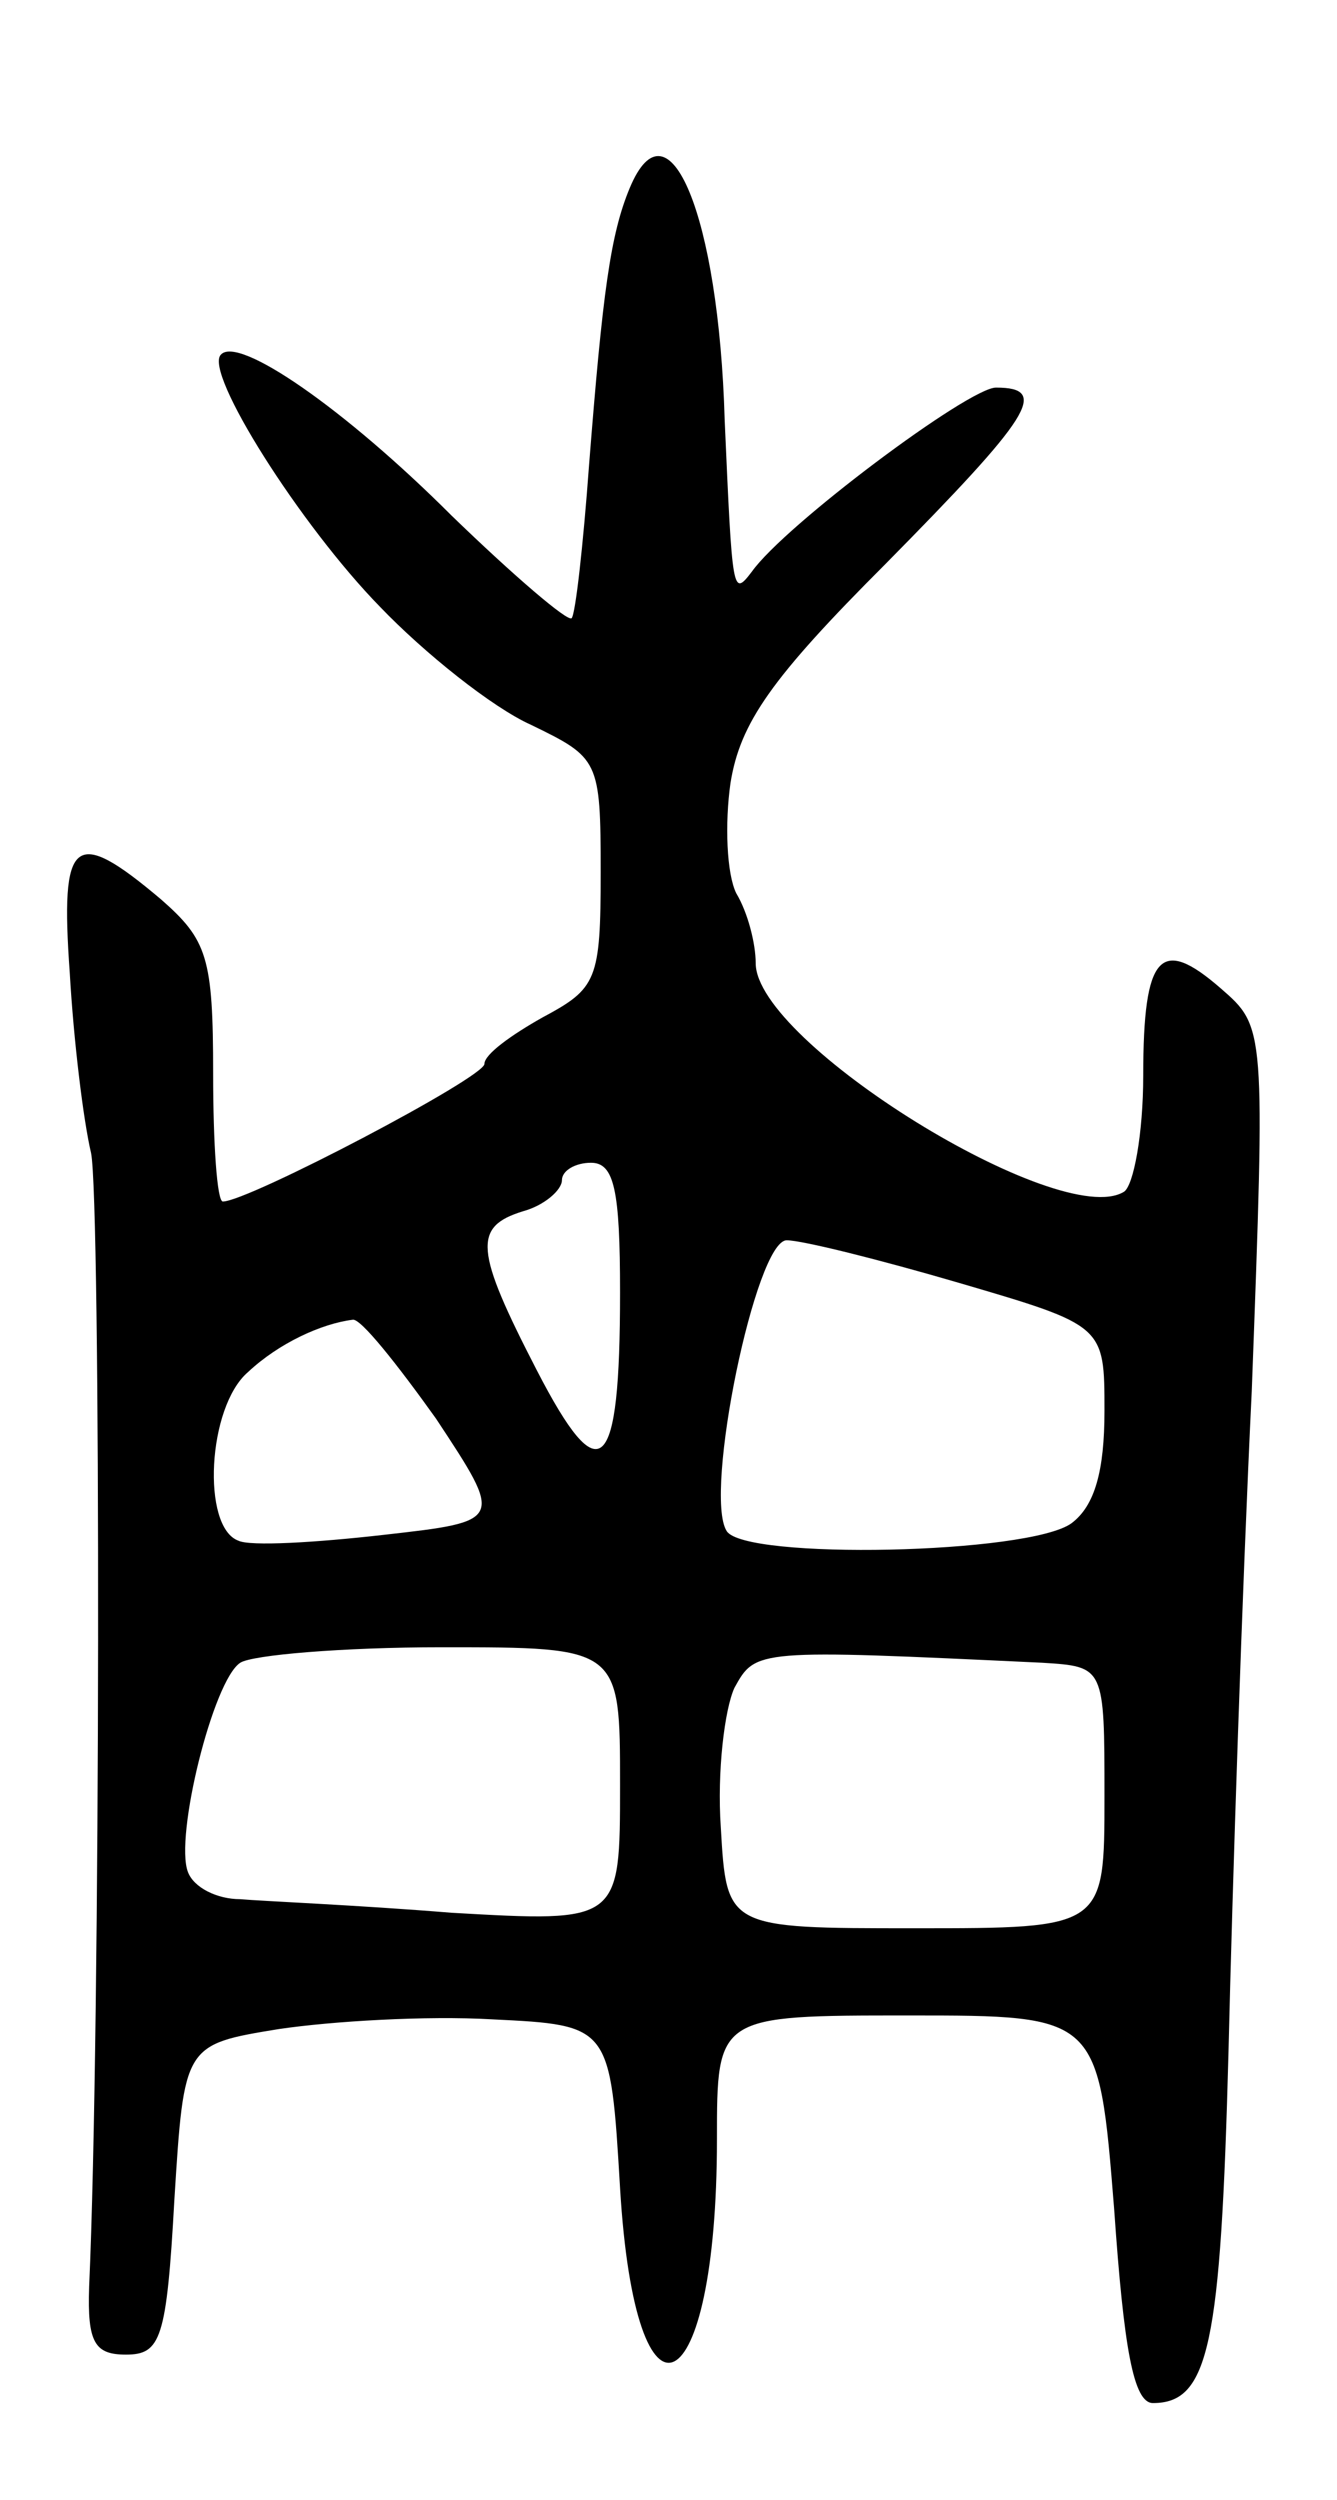 <svg version="1.0" xmlns="http://www.w3.org/2000/svg"
 width="69pt" height="129pt" viewBox="0 0 69 129"
 preserveAspectRatio="xMidYMid meet">
<g transform="translate(0,129) scale(0.1,-0.1)"
fill="#000000" stroke="none">
<path d="M325 1193 c-10 -24 -14 -54 -21 -143 -3 -41 -7 -77 -9 -79 -2 -2 -30
22 -62 53 -55 55 -110 93 -119 83 -9 -9 41 -88 82 -130 23 -24 58 -52 78 -61
35 -17 36 -18 36 -76 0 -56 -2 -60 -30 -75 -16 -9 -30 -19 -30 -24 0 -7 -122
-71 -135 -71 -3 0 -5 30 -5 66 0 60 -3 69 -27 90 -45 38 -52 32 -47 -38 2 -35
7 -76 11 -93 5 -24 5 -452 -1 -585 -1 -29 3 -35 19 -35 18 0 21 8 25 80 5 80
5 80 54 88 27 4 76 7 110 5 61 -3 61 -3 66 -87 8 -134 50 -113 50 25 0 64 0
64 99 64 98 0 98 0 106 -100 5 -72 10 -100 20 -100 29 0 35 30 39 181 2 85 7
238 12 341 7 188 7 188 -16 208 -31 27 -40 18 -40 -45 0 -30 -5 -57 -10 -60
-33 -20 -190 77 -190 118 0 10 -4 26 -10 36 -5 10 -6 36 -3 57 5 31 21 54 80
113 75 76 85 91 57 91 -14 0 -109 -71 -126 -95 -10 -13 -10 -12 -14 78 -3 106
-29 168 -49 120z m-5 -570 c0 -94 -10 -104 -43 -40 -32 62 -33 74 -7 82 11 3
20 11 20 16 0 5 7 9 15 9 12 0 15 -14 15 -67z m175 5 c75 -22 75 -22 75 -66 0
-31 -5 -49 -17 -58 -22 -16 -169 -19 -178 -4 -12 19 15 150 31 150 8 0 48 -10
89 -22z m-270 -70 c35 -53 35 -53 -27 -60 -35 -4 -69 -6 -75 -3 -19 7 -16 69
5 87 16 15 38 25 54 27 4 1 23 -23 43 -51z m95 -189 c0 -71 0 -71 -87 -66 -49
4 -98 6 -109 7 -12 0 -24 6 -27 14 -7 18 13 99 27 108 6 4 53 8 104 8 92 0 92
0 92 -71z m218 63 c32 -2 32 -2 32 -69 0 -68 0 -68 -98 -68 -97 0 -97 0 -100
52 -2 29 2 61 7 72 11 20 11 20 159 13z"/>
</g>
</svg>
